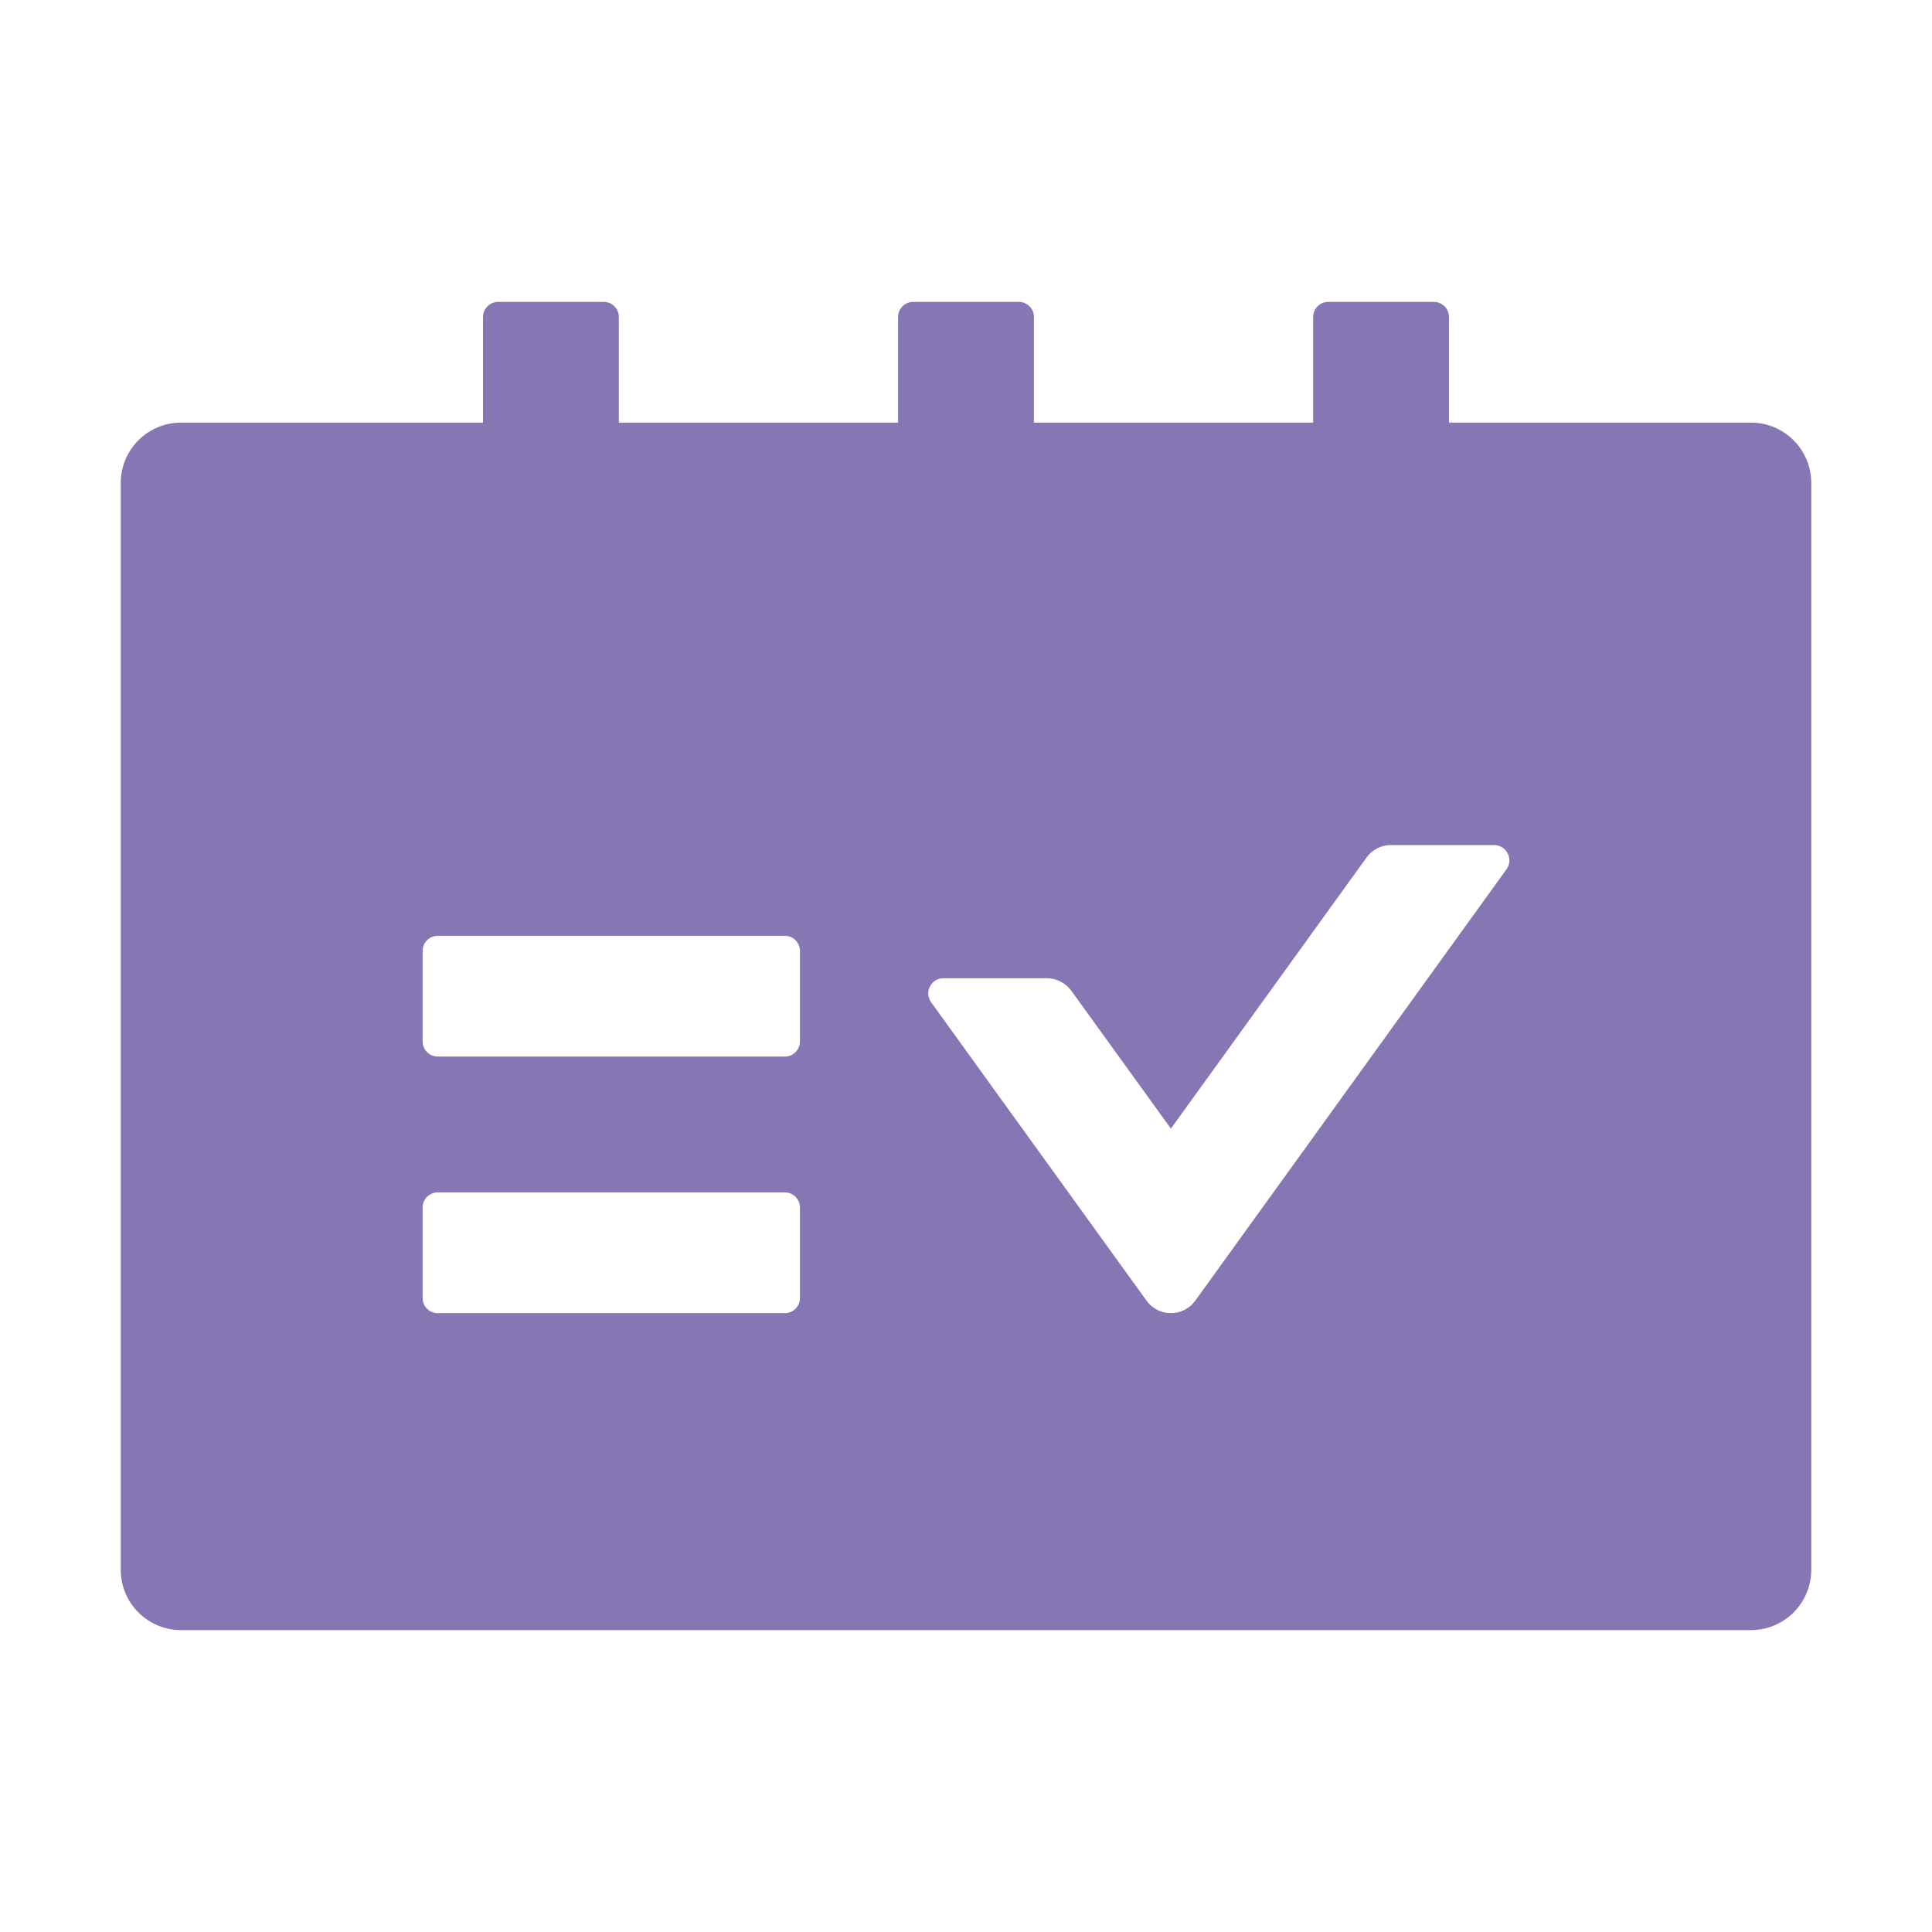 <svg width="70" height="70" viewBox="0 0 70 70" fill="none" xmlns="http://www.w3.org/2000/svg">
<path d="M63.438 15.312H52.5V11.484C52.5 11.184 52.254 10.938 51.953 10.938H48.125C47.824 10.938 47.578 11.184 47.578 11.484V15.312H37.461V11.484C37.461 11.184 37.215 10.938 36.914 10.938H33.086C32.785 10.938 32.539 11.184 32.539 11.484V15.312H22.422V11.484C22.422 11.184 22.176 10.938 21.875 10.938H18.047C17.746 10.938 17.5 11.184 17.5 11.484V15.312H6.562C5.353 15.312 4.375 16.29 4.375 17.5V56.875C4.375 58.085 5.353 59.062 6.562 59.062H63.438C64.647 59.062 65.625 58.085 65.625 56.875V17.5C65.625 16.29 64.647 15.312 63.438 15.312ZM28.984 47.031C28.984 47.332 28.738 47.578 28.438 47.578H15.859C15.559 47.578 15.312 47.332 15.312 47.031V43.75C15.312 43.449 15.559 43.203 15.859 43.203H28.438C28.738 43.203 28.984 43.449 28.984 43.75V47.031ZM28.984 37.734C28.984 38.035 28.738 38.281 28.438 38.281H15.859C15.559 38.281 15.312 38.035 15.312 37.734V34.453C15.312 34.152 15.559 33.906 15.859 33.906H28.438C28.738 33.906 28.984 34.152 28.984 34.453V37.734ZM54.585 31.493L43.306 47.127C43.205 47.267 43.072 47.38 42.919 47.459C42.766 47.538 42.596 47.578 42.424 47.578C42.252 47.578 42.082 47.538 41.928 47.459C41.775 47.38 41.643 47.267 41.542 47.127L33.735 36.312C33.476 35.95 33.735 35.444 34.18 35.444H37.933C38.281 35.444 38.609 35.615 38.815 35.895L42.424 40.893L49.513 31.069C49.718 30.782 50.046 30.618 50.395 30.618H54.141C54.585 30.625 54.845 31.131 54.585 31.493Z" fill="#8676B4"/>
</svg>
